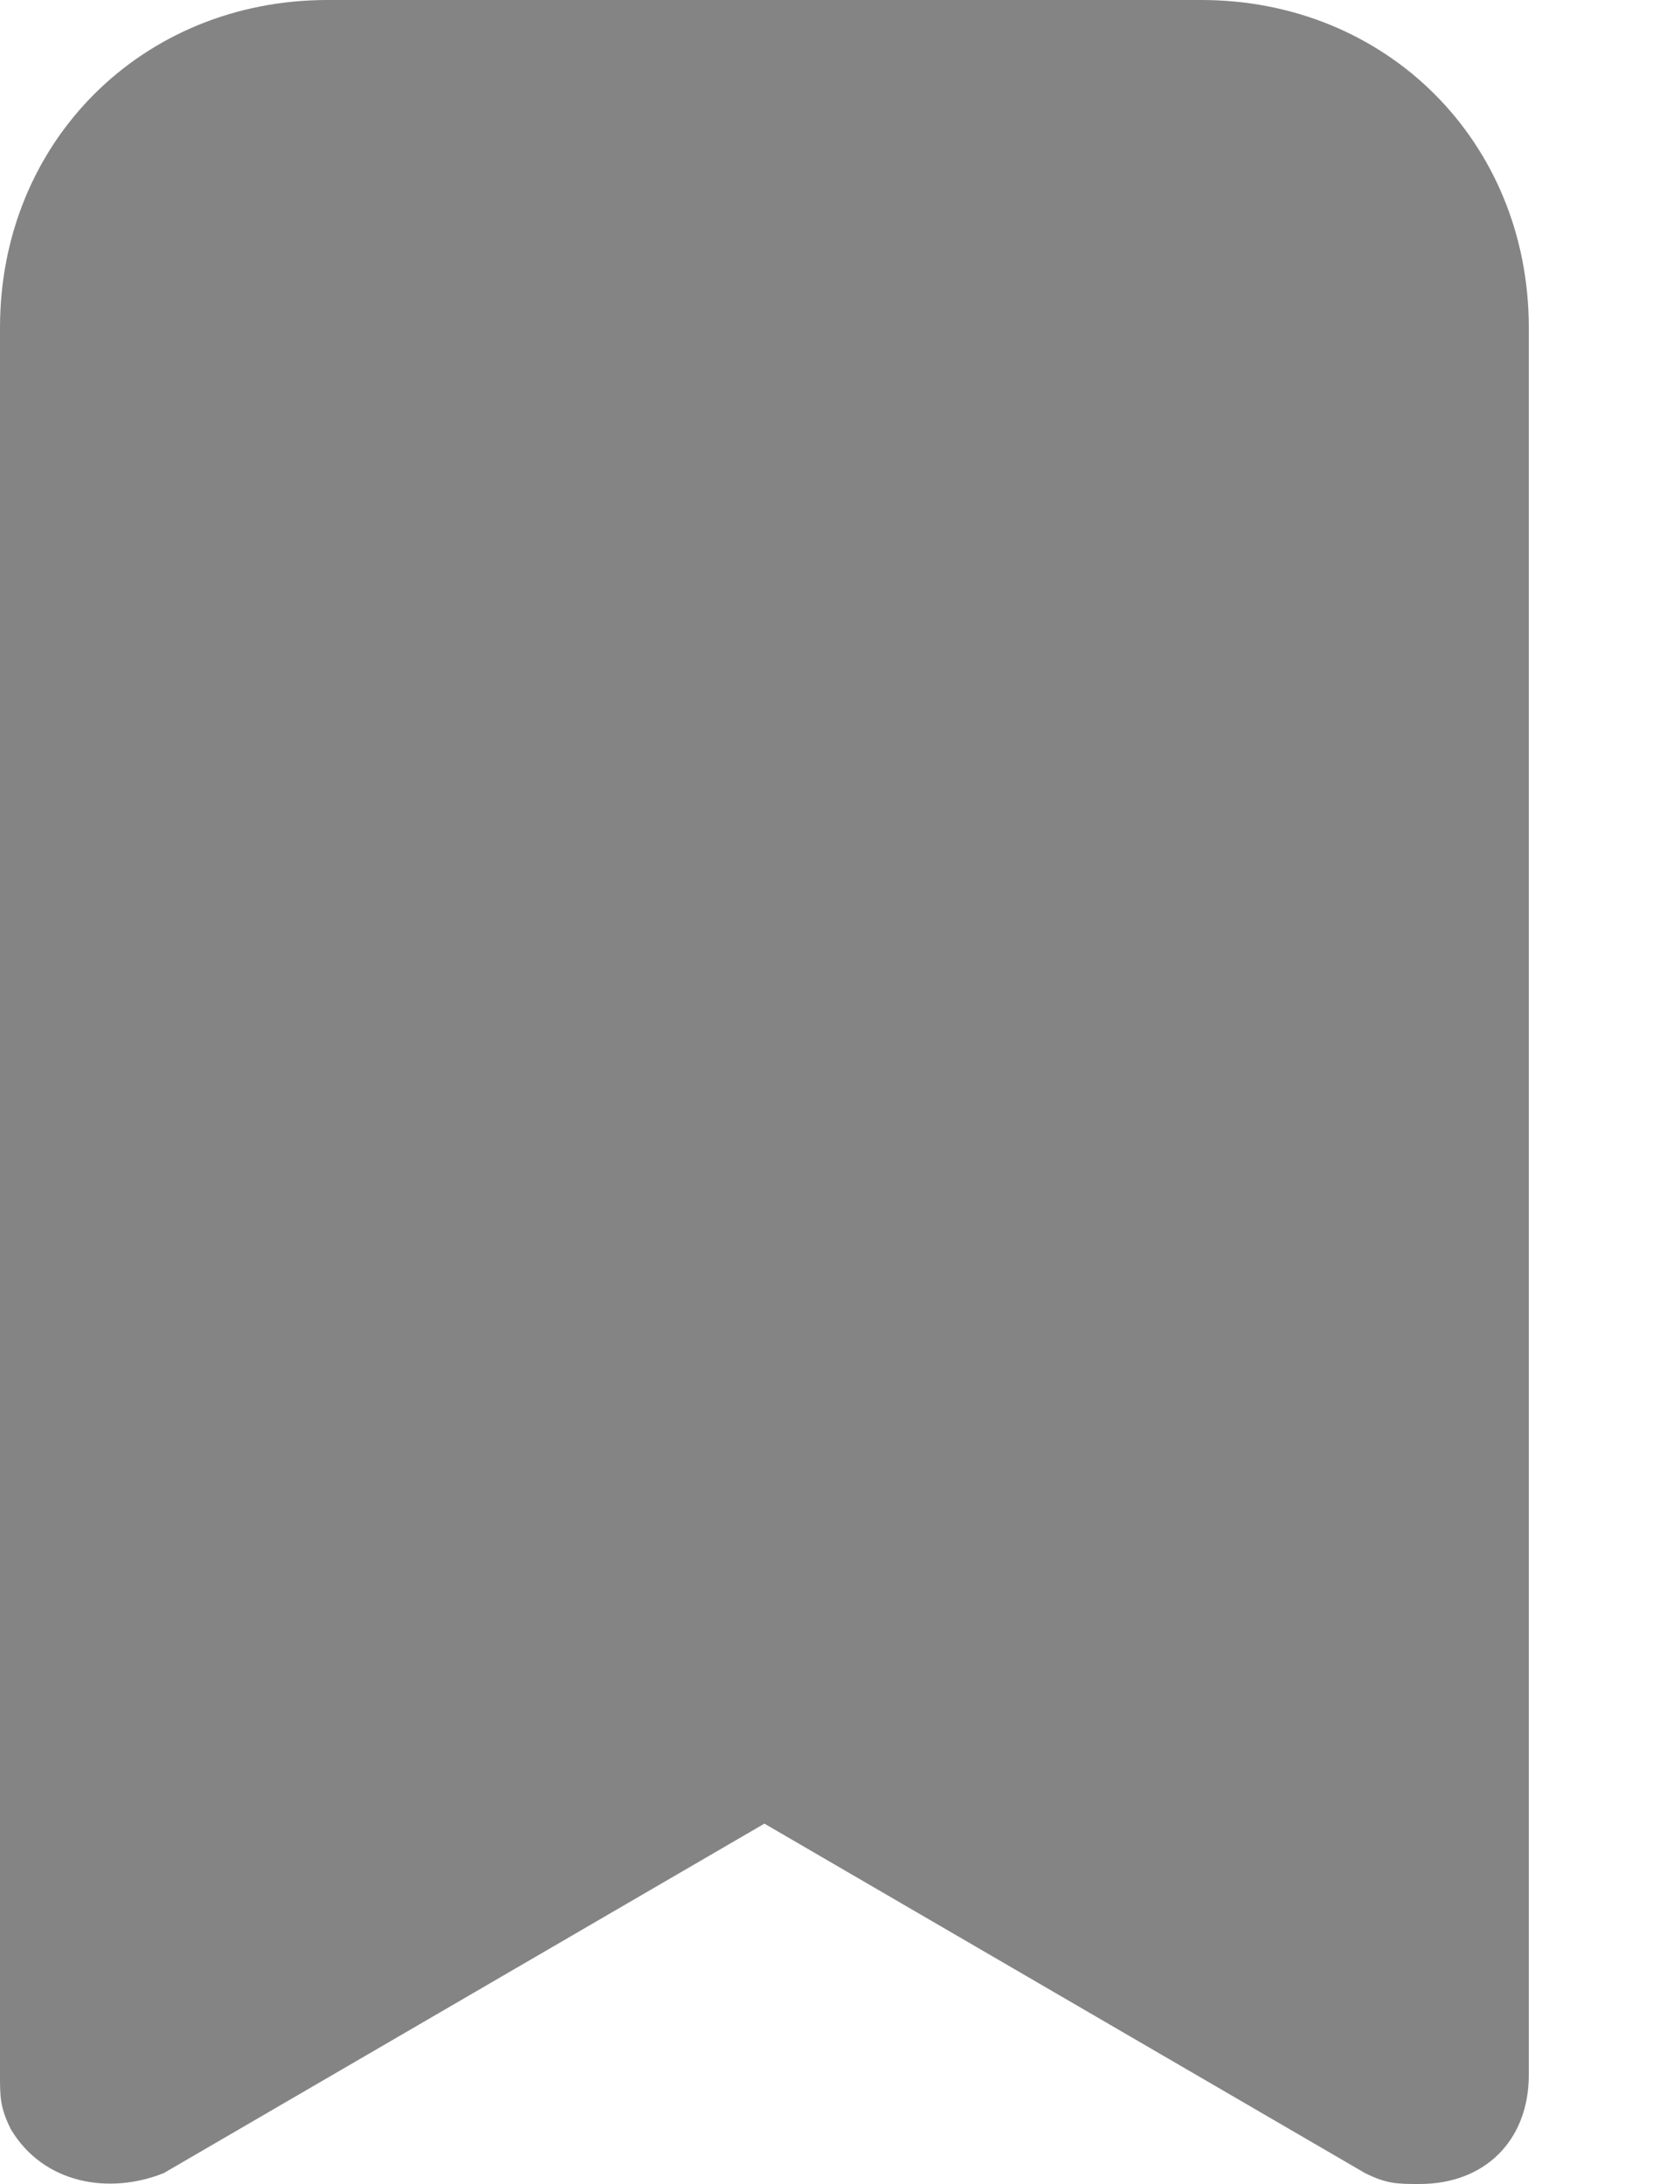 <svg width="10" height="13" viewBox="0 0 10 13" fill="none" xmlns="http://www.w3.org/2000/svg">
    <path d="M7.15 0H1.95C0.845 0 0 0.845 0 1.95V12.35C0 12.48 -6.29574e-08 12.545 0.065 12.675C0.26 13 0.65 13.065 0.975 12.935L4.55 10.855L8.125 12.935C8.255 13 8.32 13 8.45 13C8.84 13 9.1 12.74 9.1 12.35V1.95C9.1 0.845 8.255 0 7.15 0Z" fill="#848484"/>
</svg>